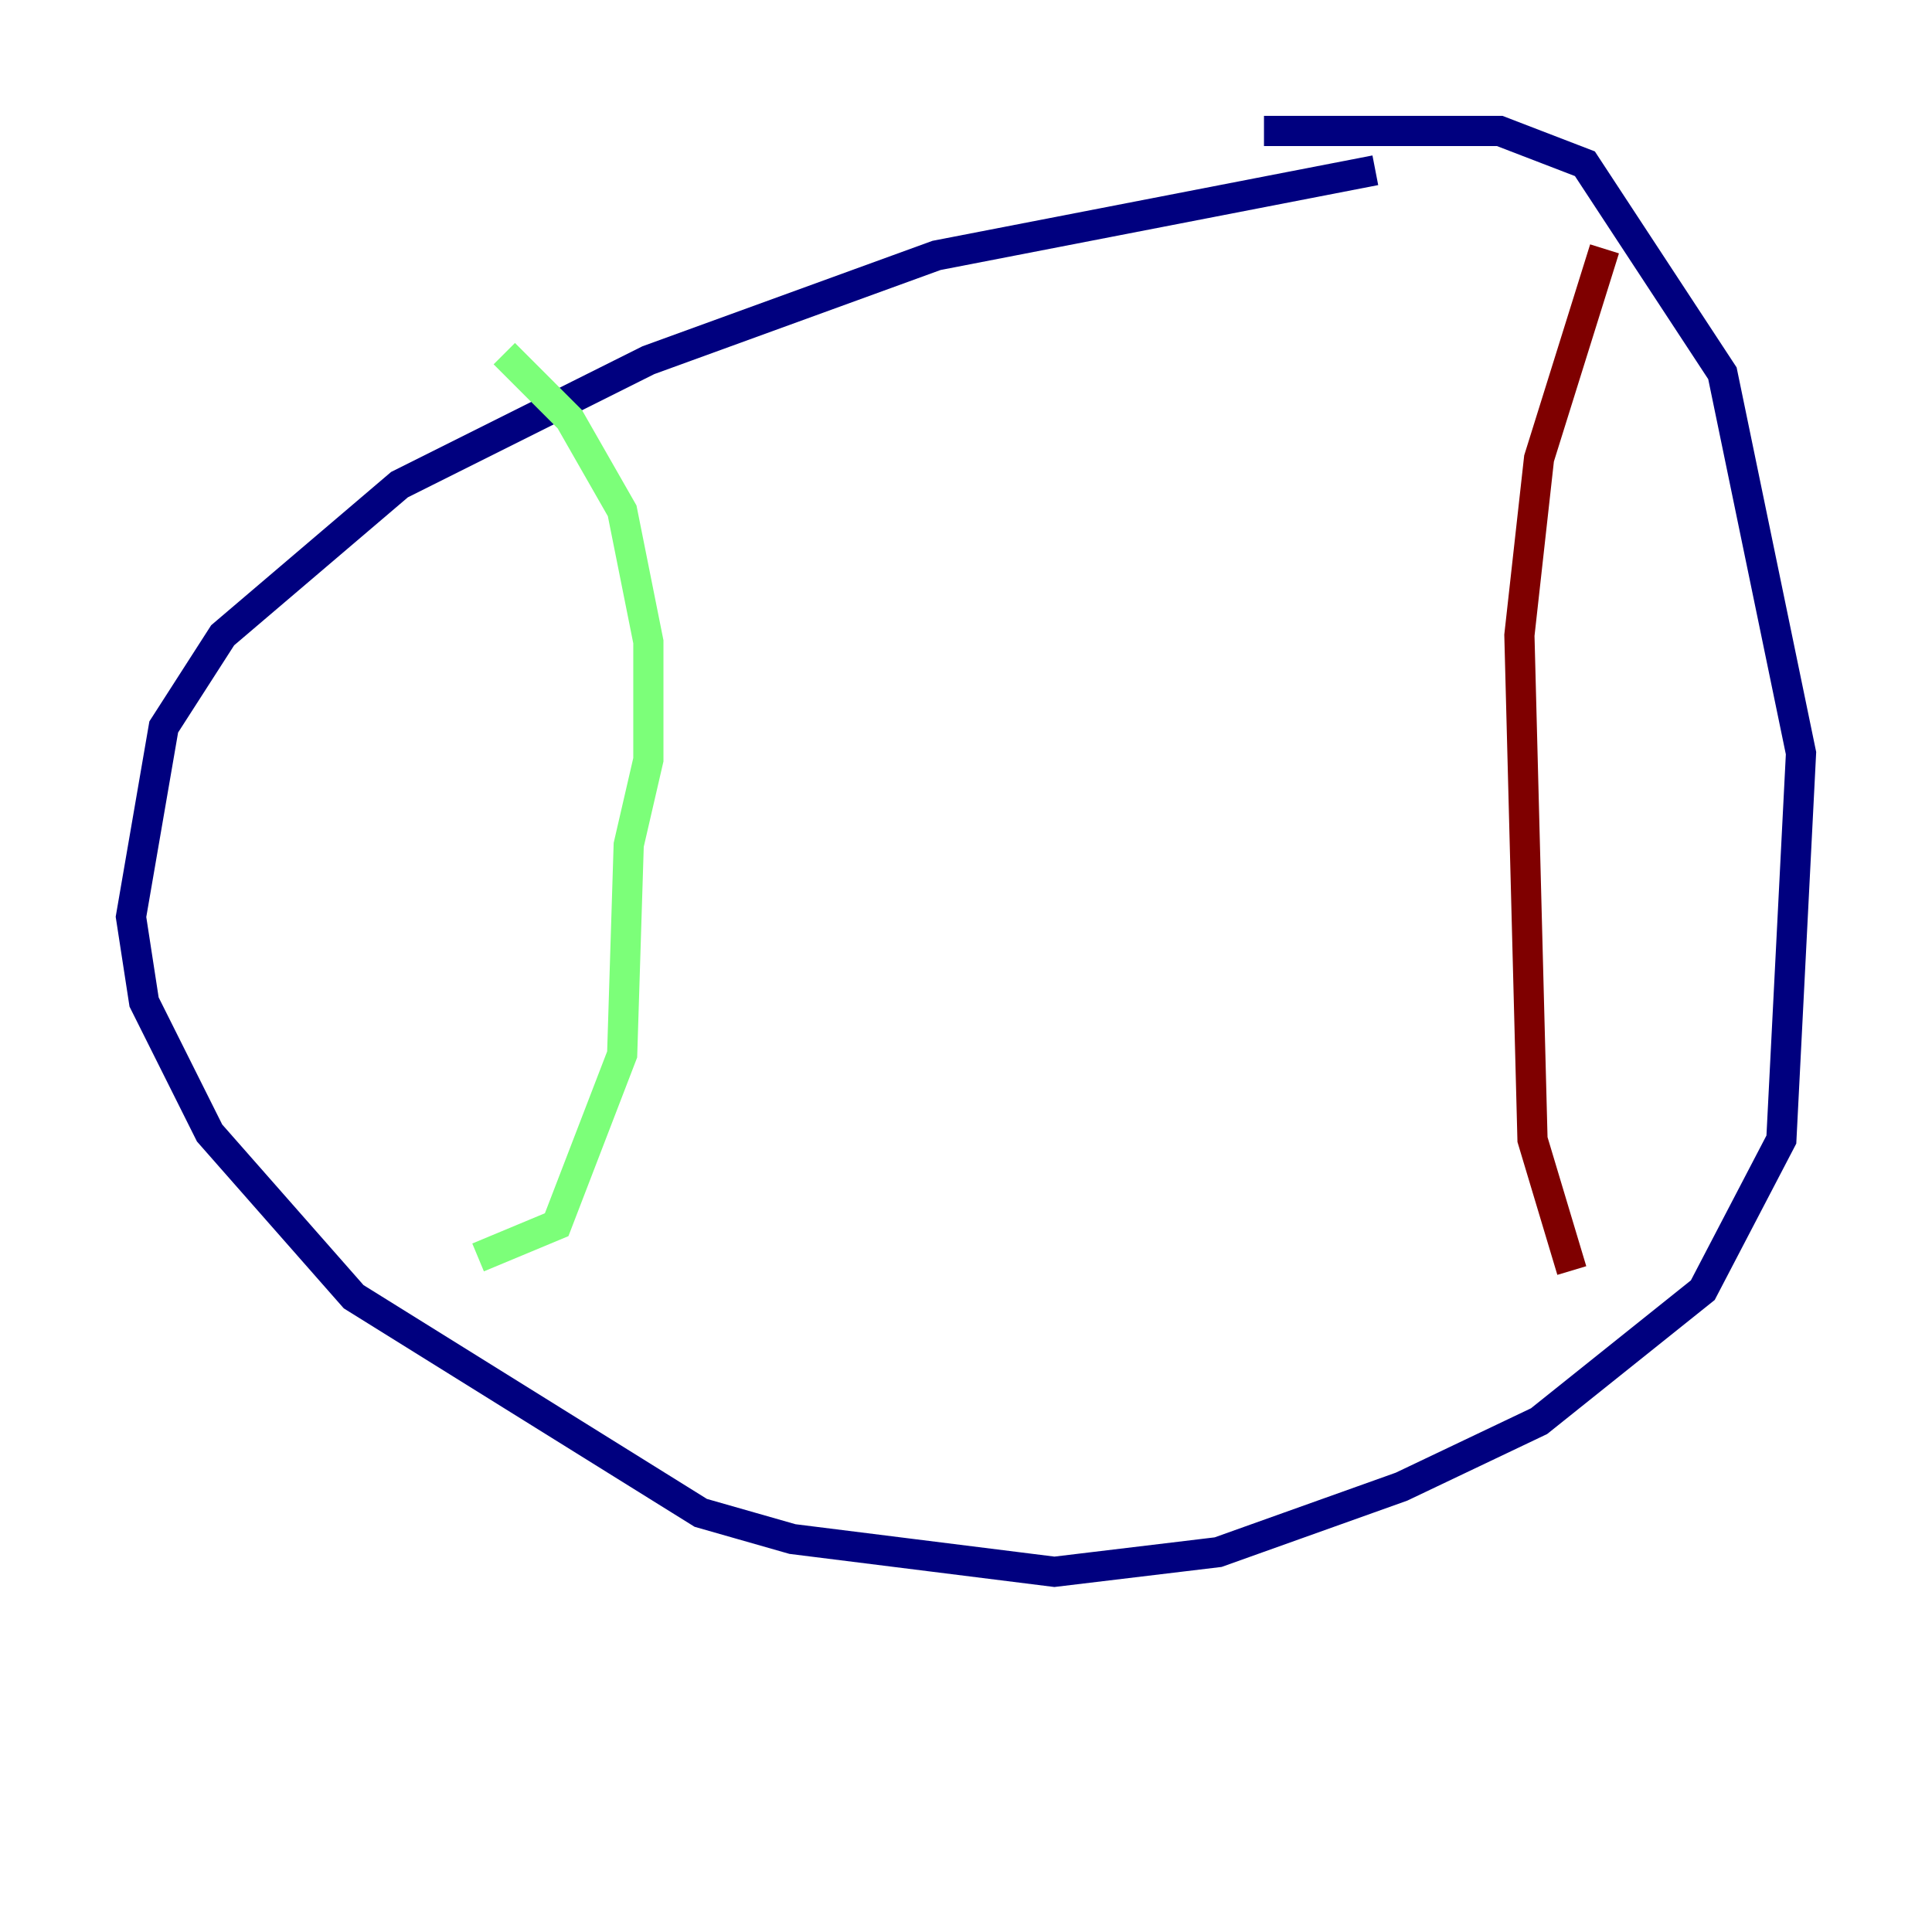 <?xml version="1.0" encoding="utf-8" ?>
<svg baseProfile="tiny" height="128" version="1.2" viewBox="0,0,128,128" width="128" xmlns="http://www.w3.org/2000/svg" xmlns:ev="http://www.w3.org/2001/xml-events" xmlns:xlink="http://www.w3.org/1999/xlink"><defs /><polyline fill="none" points="91.119,11.281 62.047,16.922 42.956,23.864 26.468,32.108 14.752,42.088 10.848,48.163 8.678,60.746 9.546,66.386 13.885,75.064 23.43,85.912 46.427,100.231 52.502,101.966 69.858,104.136 80.705,102.834 92.854,98.495 101.966,94.156 112.814,85.478 118.02,75.498 119.322,49.898 114.115,24.732 105.003,10.848 99.363,8.678 83.742,8.678" stroke="#00007f" stroke-width="2" /><polyline fill="none" points="78.536,8.678 78.536,8.678" stroke="#0080ff" stroke-width="2" /><polyline fill="none" points="33.41,23.43 37.749,27.77 41.22,33.844 42.956,42.522 42.956,50.332 41.654,55.973 41.22,69.858 36.881,81.139 31.675,83.308" stroke="#7cff79" stroke-width="2" /><polyline fill="none" points="32.542,82.441 32.542,82.441" stroke="#ff9400" stroke-width="2" /><polyline fill="none" points="106.305,16.488 101.966,30.373 100.664,42.088 101.532,75.498 104.136,84.176" stroke="#7f0000" stroke-width="2" /></svg>